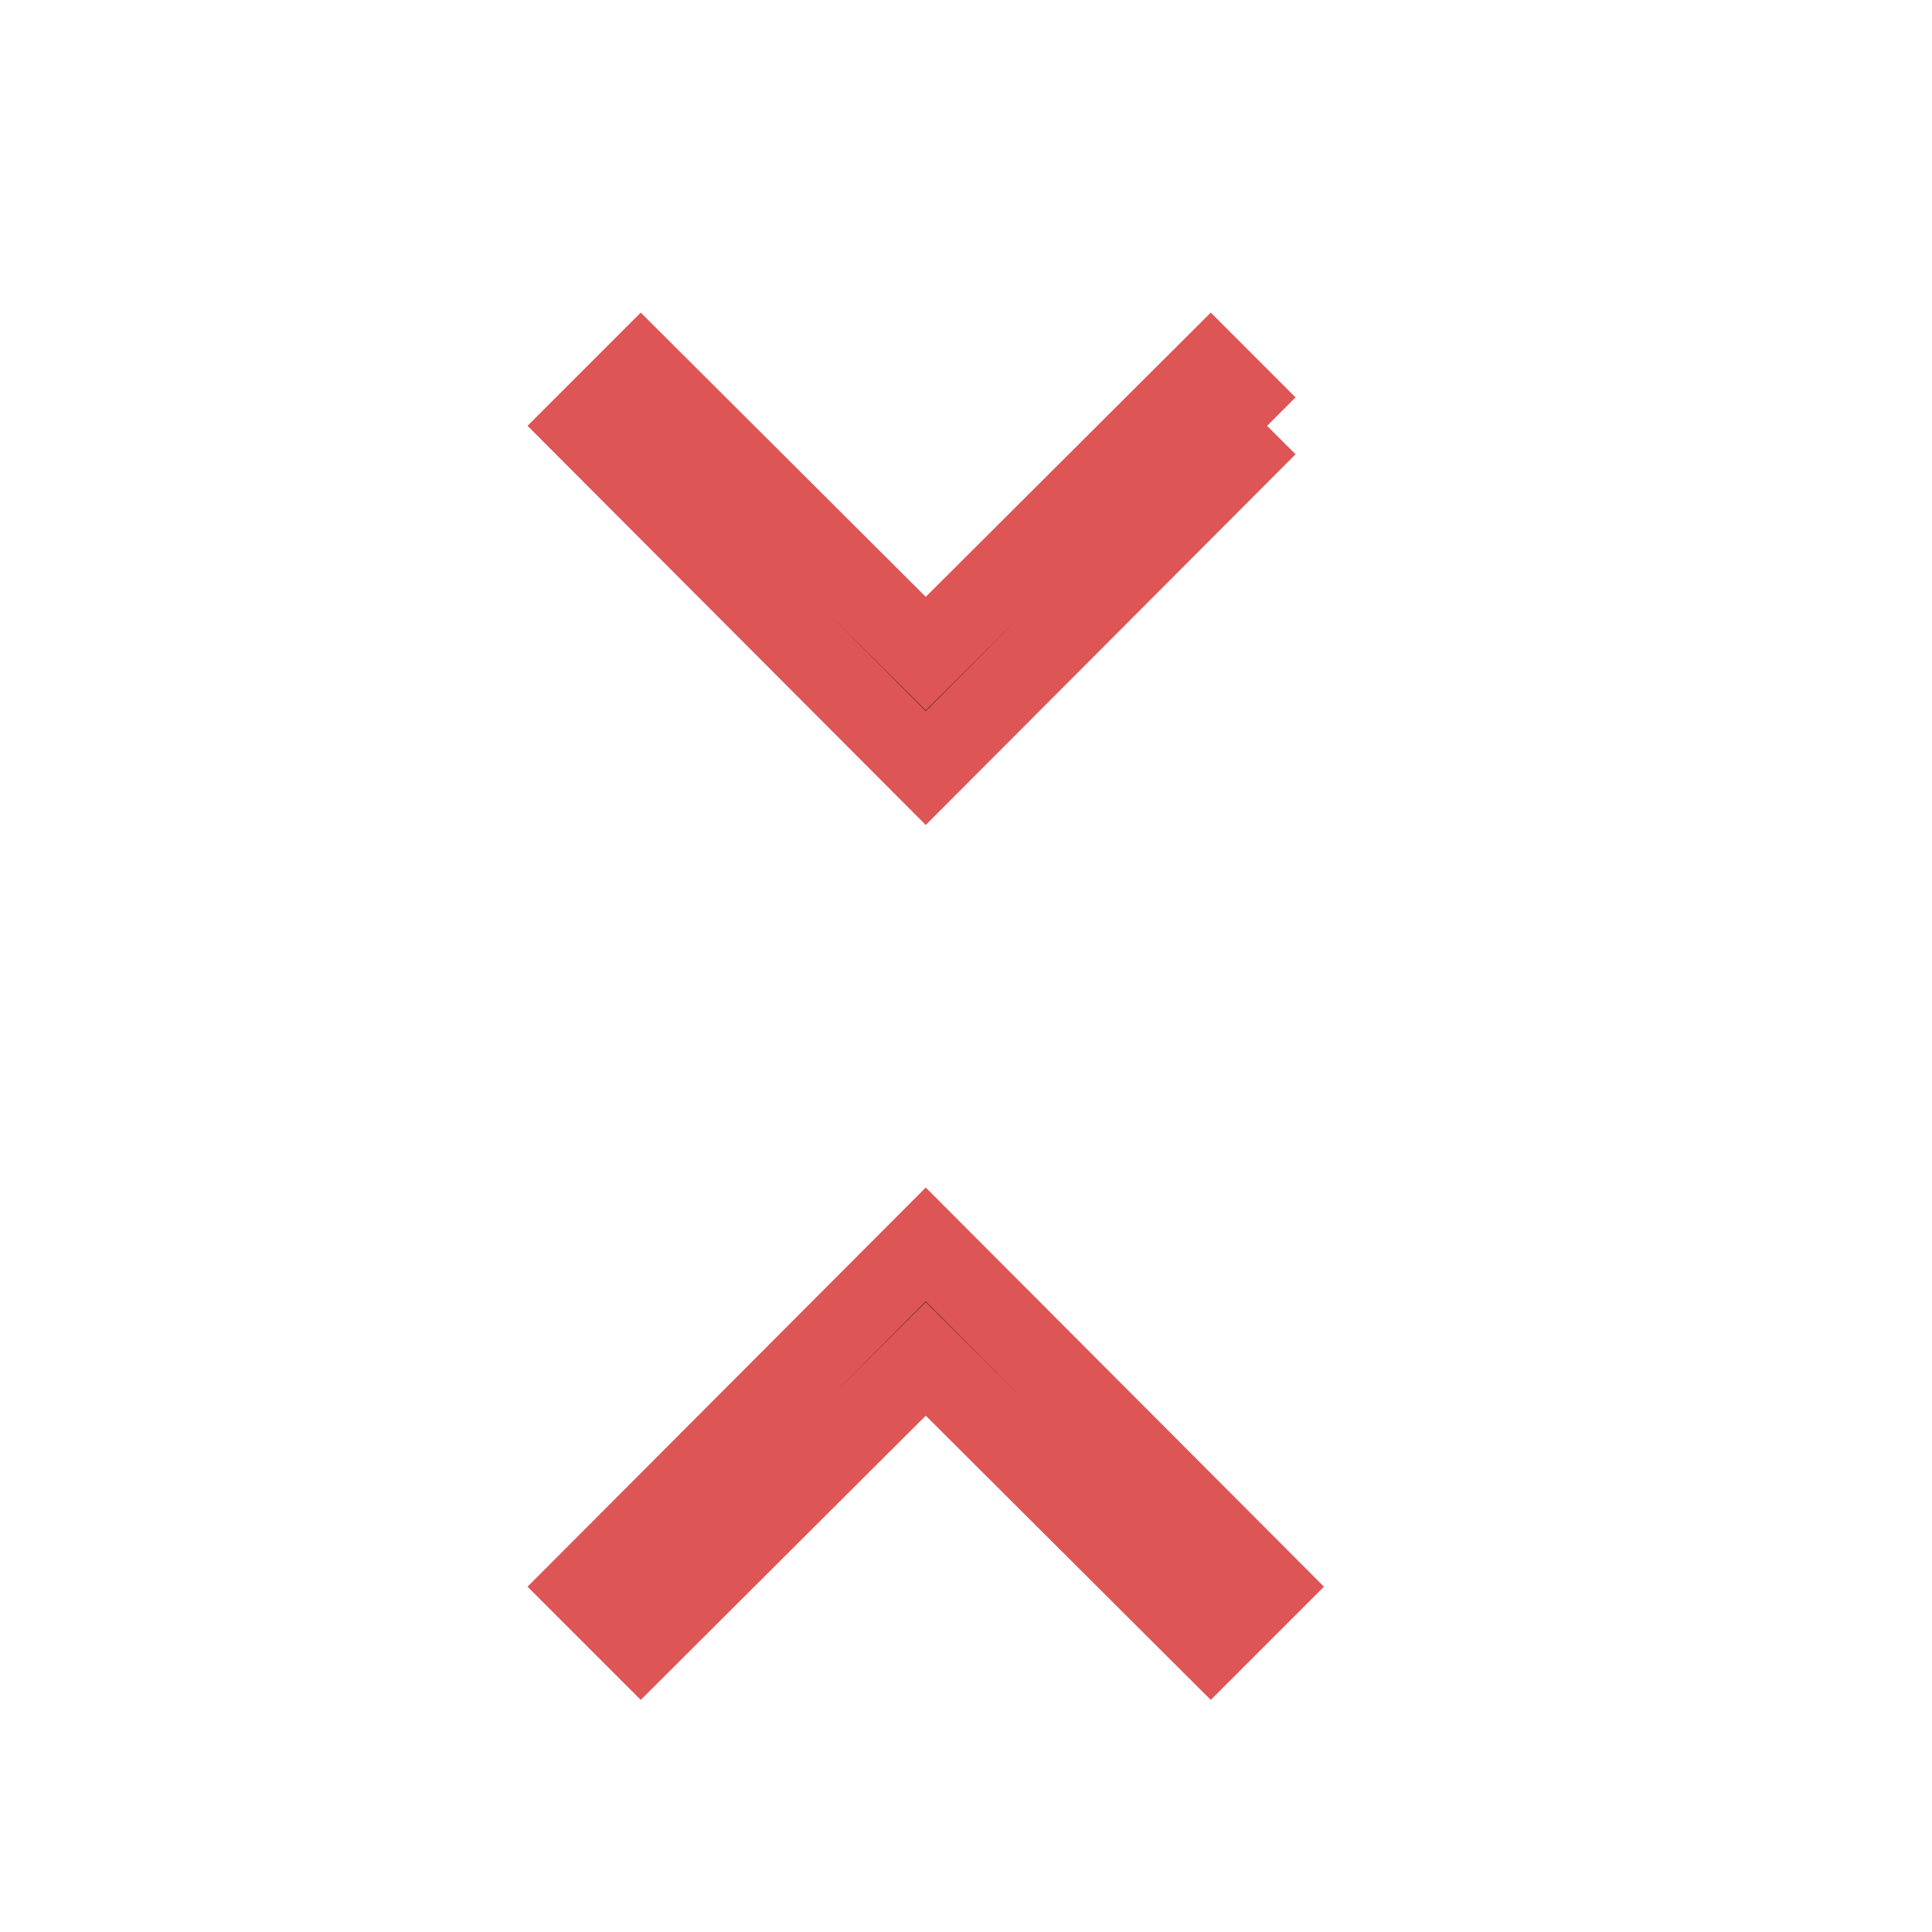 <svg xmlns="http://www.w3.org/2000/svg" viewBox="0 0 24 24"><path stroke="#d55" d="M15.74,5.29L11.5,9.54L7.26,5.29L7.96,4.59L11.5,8.12L15.04,4.59L15.74,5.29M15.74,19.71L15.04,20.41L11.5,16.88L7.96,20.41L7.26,19.71L11.5,15.46L15.74,19.71Z" /></svg>
